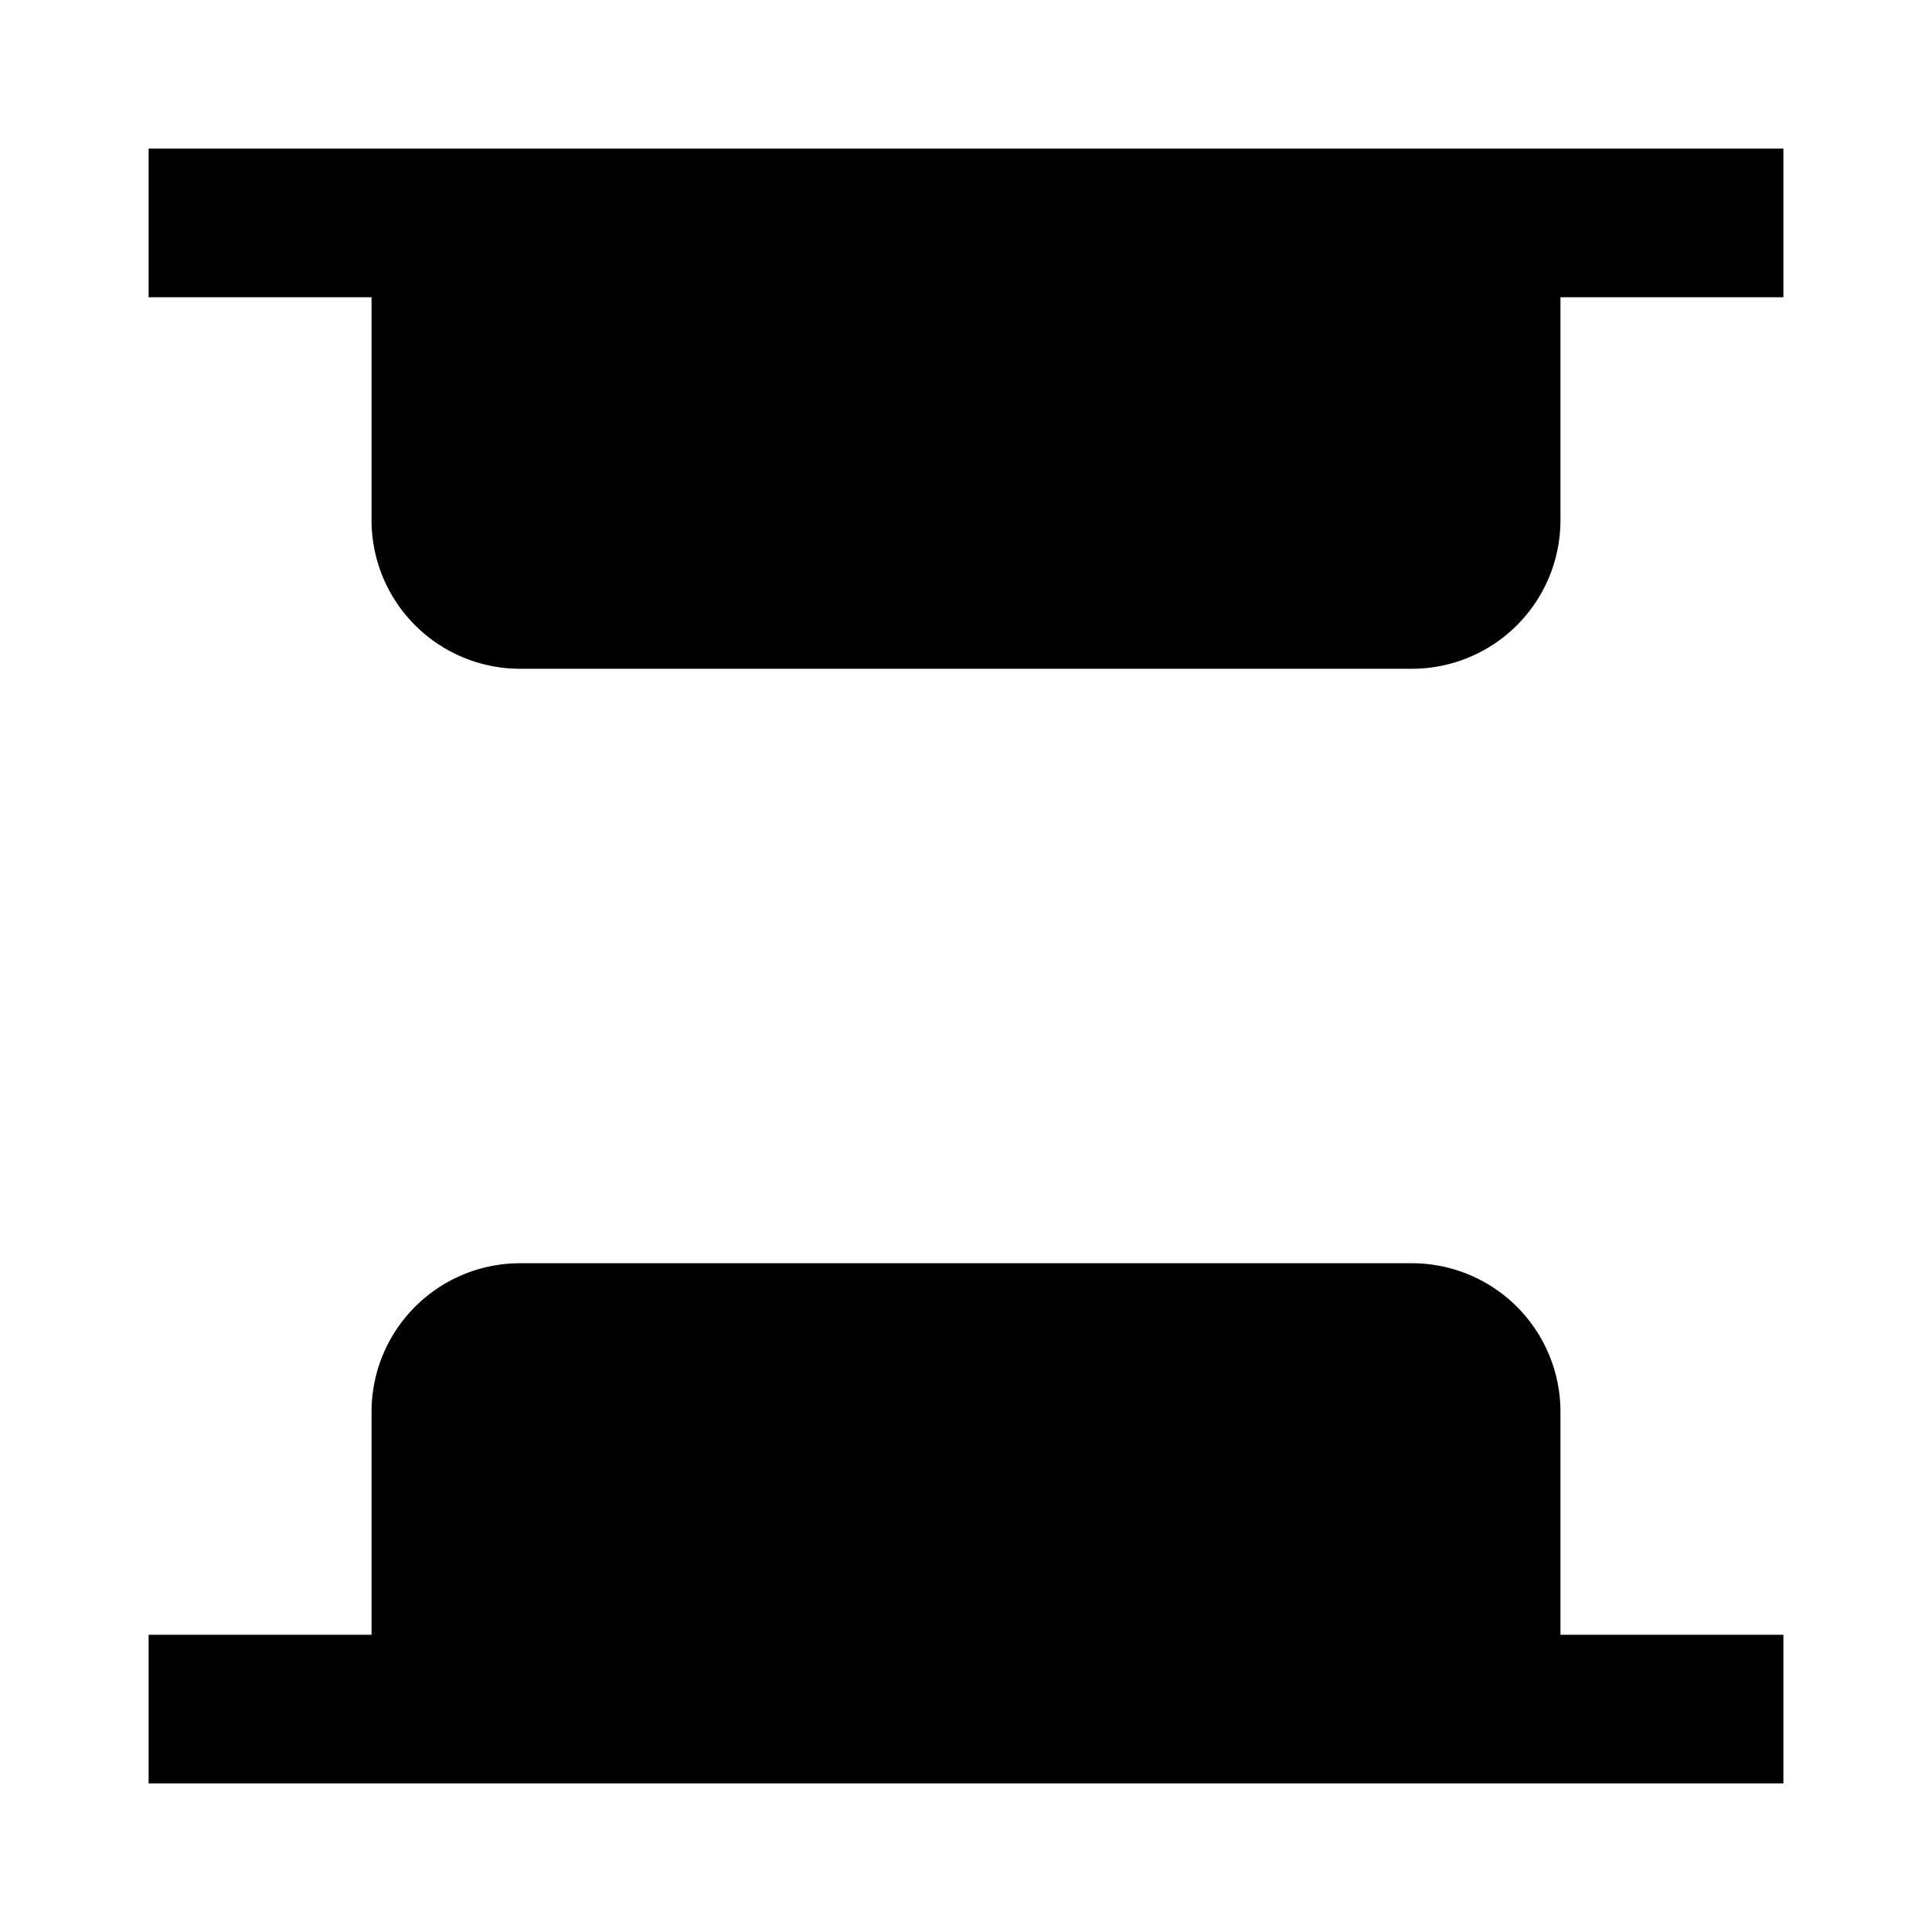 <svg xmlns="http://www.w3.org/2000/svg" fill="none" viewBox="0 0 13 13"><path fill="#000" d="M10.5 1.5h-8v2a1 1 0 0 0 1 1h6a1 1 0 0 0 1-1v-2zm0 8a1 1 0 0 0-1-1h-6a1 1 0 0 0-1 1v2h8v-2z"/><path fill="#000" d="M1 11h11v1H1zM1 1h11v1H1z"/></svg>